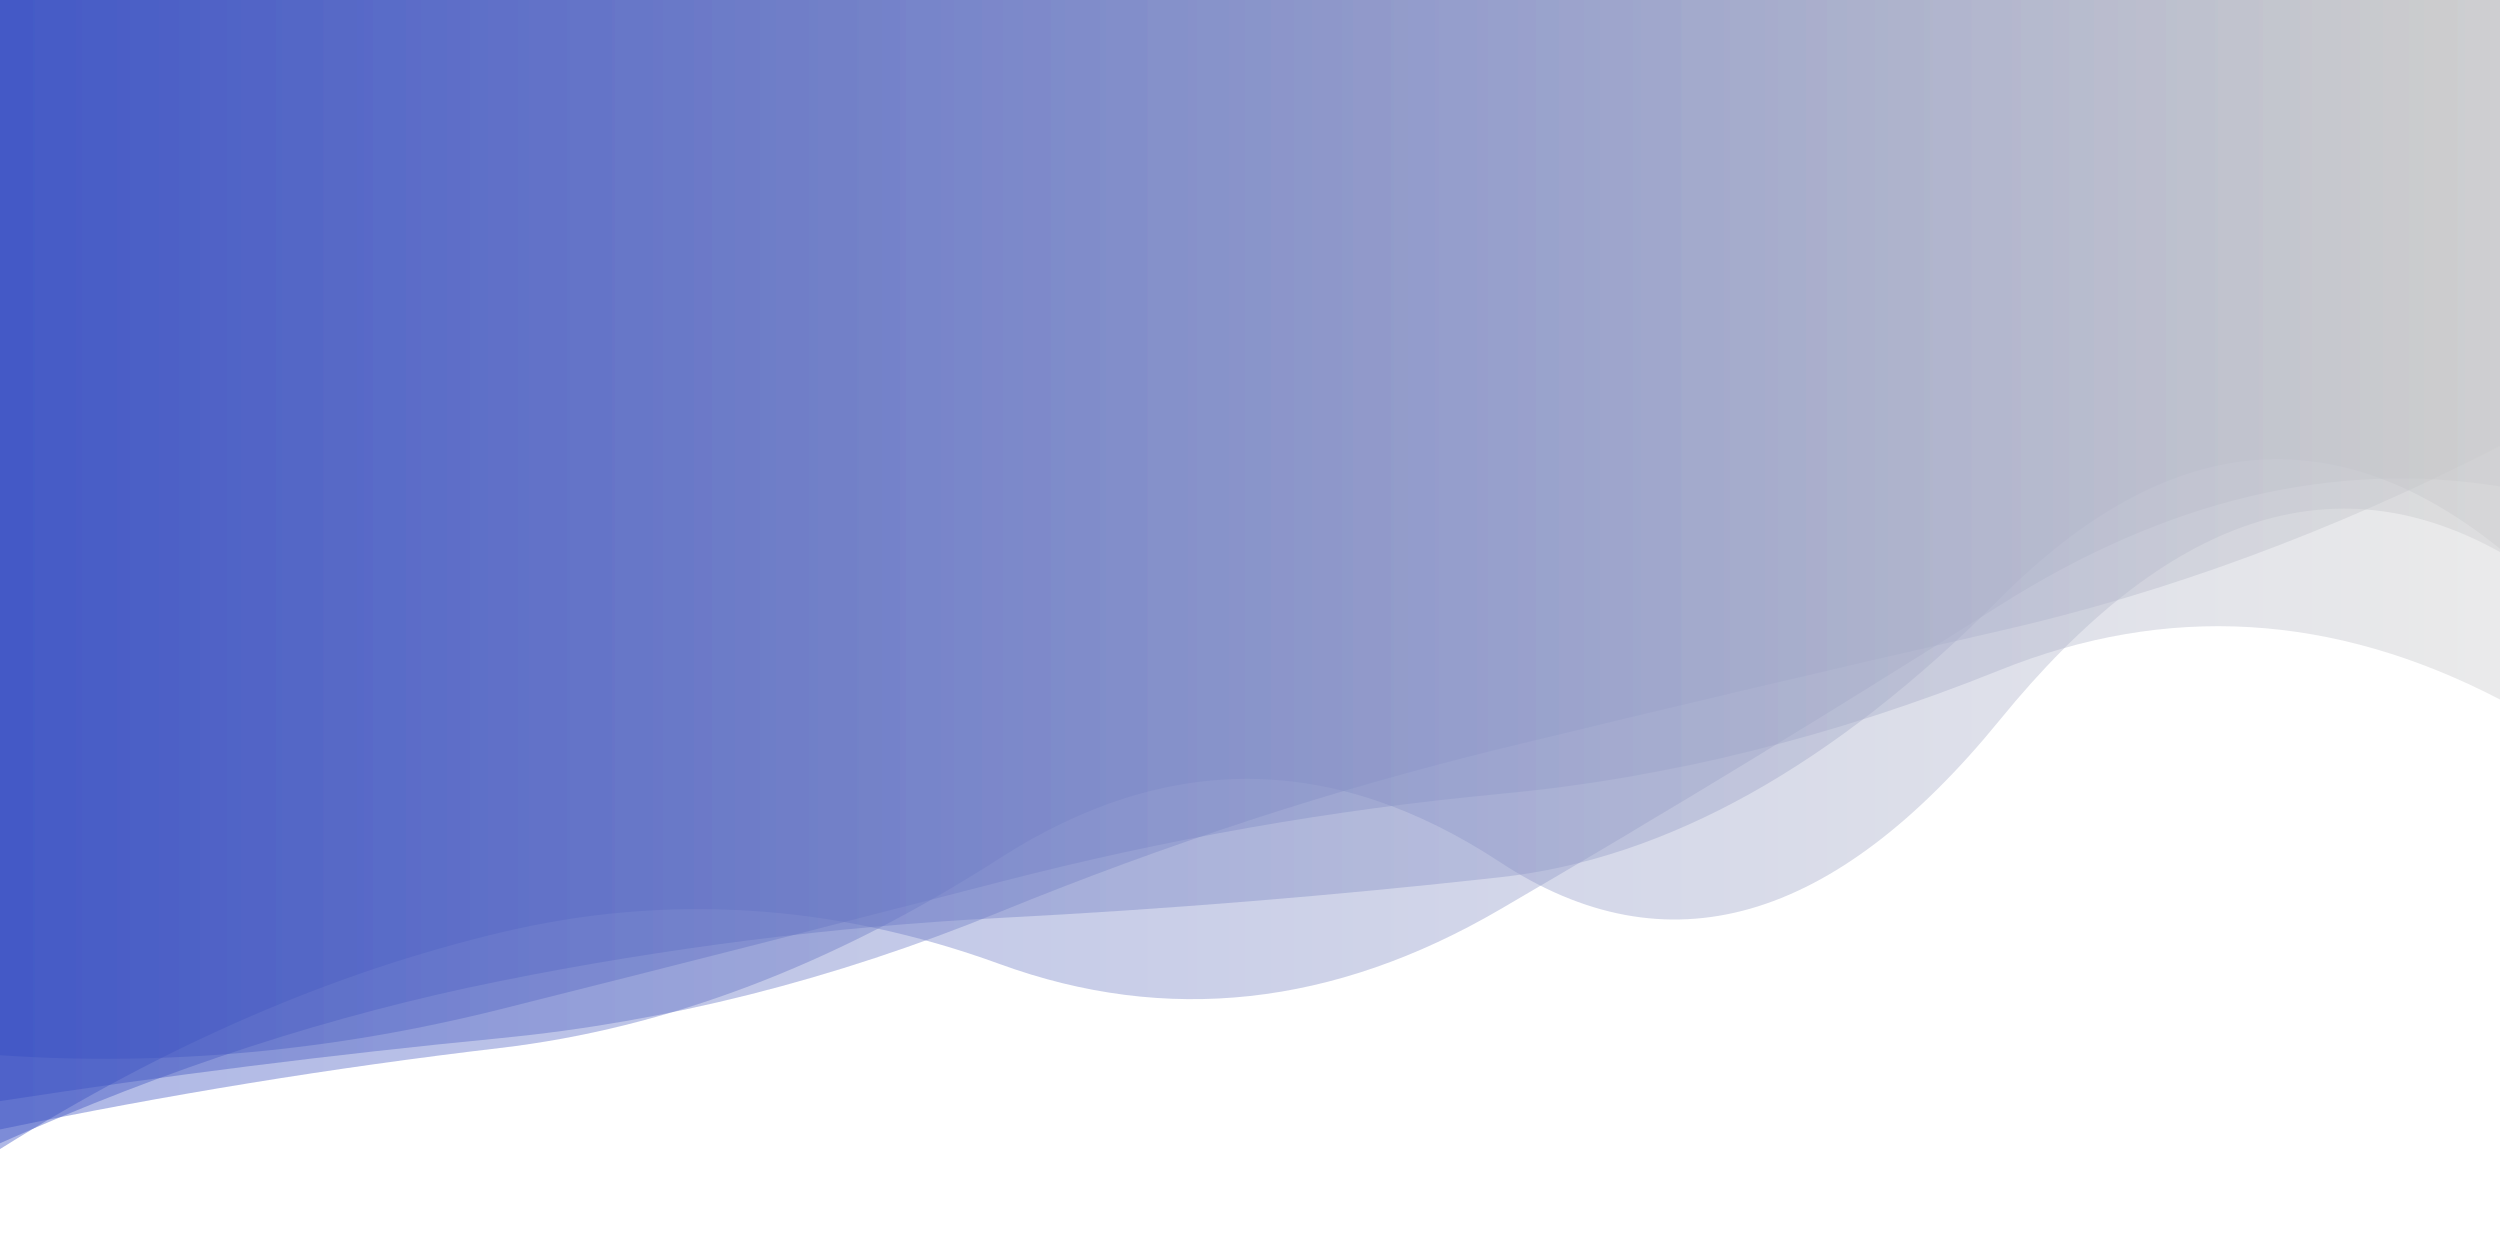 <?xml version="1.0" encoding="utf-8"?><svg xmlns="http://www.w3.org/2000/svg" xmlns:xlink="http://www.w3.org/1999/xlink" width="1920" height="961" preserveAspectRatio="xMidYMid" viewBox="0 0 1920 961" style="z-index:1;margin-right:-2px;display:block;background-repeat-y:initial;background-repeat-x:initial;background-color:rgb(241, 242, 243);animation-play-state:paused" ><g transform="translate(960,480.5) scale(1,1) translate(-960,-480.5)" style="transform:matrix(1, 0, 0, 1, 0, 0);animation-play-state:paused" ><linearGradient id="lg-0.9471674290080938" x1="0" x2="1" y1="0" y2="0" style="animation-play-state:paused" ><stop stop-color="#334ac0" offset="0" style="animation-play-state:paused" ></stop>

  
<stop stop-color="#cccccc" offset="1" style="animation-play-state:paused" ></stop></linearGradient>
<path d="M 0 0 L 0 810.418 Q 192 823.342 384 775.173 T 768 677.31 T 1152 609.718 T 1536 514.597 T 1920 537.227 L 1920 0 Z" fill="url(#lg-0.9471674290080938)" opacity="0.4" style="opacity:0.4;animation-play-state:paused" ></path>
<path d="M 0 0 L 0 878.024 Q 192 791.943 384 753.426 T 768 704.961 T 1152 673.742 T 1536 459.681 T 1920 421.482 L 1920 0 Z" fill="url(#lg-0.9471674290080938)" opacity="0.4" style="opacity:0.4;animation-play-state:paused" ></path>
<path d="M 0 0 L 0 882.489 Q 192 762.057 384 716.285 T 768 740.458 T 1152 698.453 T 1536 464.846 T 1920 373.535 L 1920 0 Z" fill="url(#lg-0.9471674290080938)" opacity="0.4" style="opacity:0.4;animation-play-state:paused" ></path>
<path d="M 0 0 L 0 845.647 Q 192 816 384 797.332 T 768 700.326 T 1152 575.12 T 1536 484.492 T 1920 342.587 L 1920 0 Z" fill="url(#lg-0.9471674290080938)" opacity="0.4" style="opacity:0.4;animation-play-state:paused" ></path>
<path d="M 0 0 L 0 867.396 Q 192 827.442 384 804.859 T 768 659.041 T 1152 662.114 T 1536 552.752 T 1920 423.981 L 1920 0 Z" fill="url(#lg-0.9471674290080938)" opacity="0.4" style="opacity:0.4;animation-play-state:paused" ></path></g></svg>